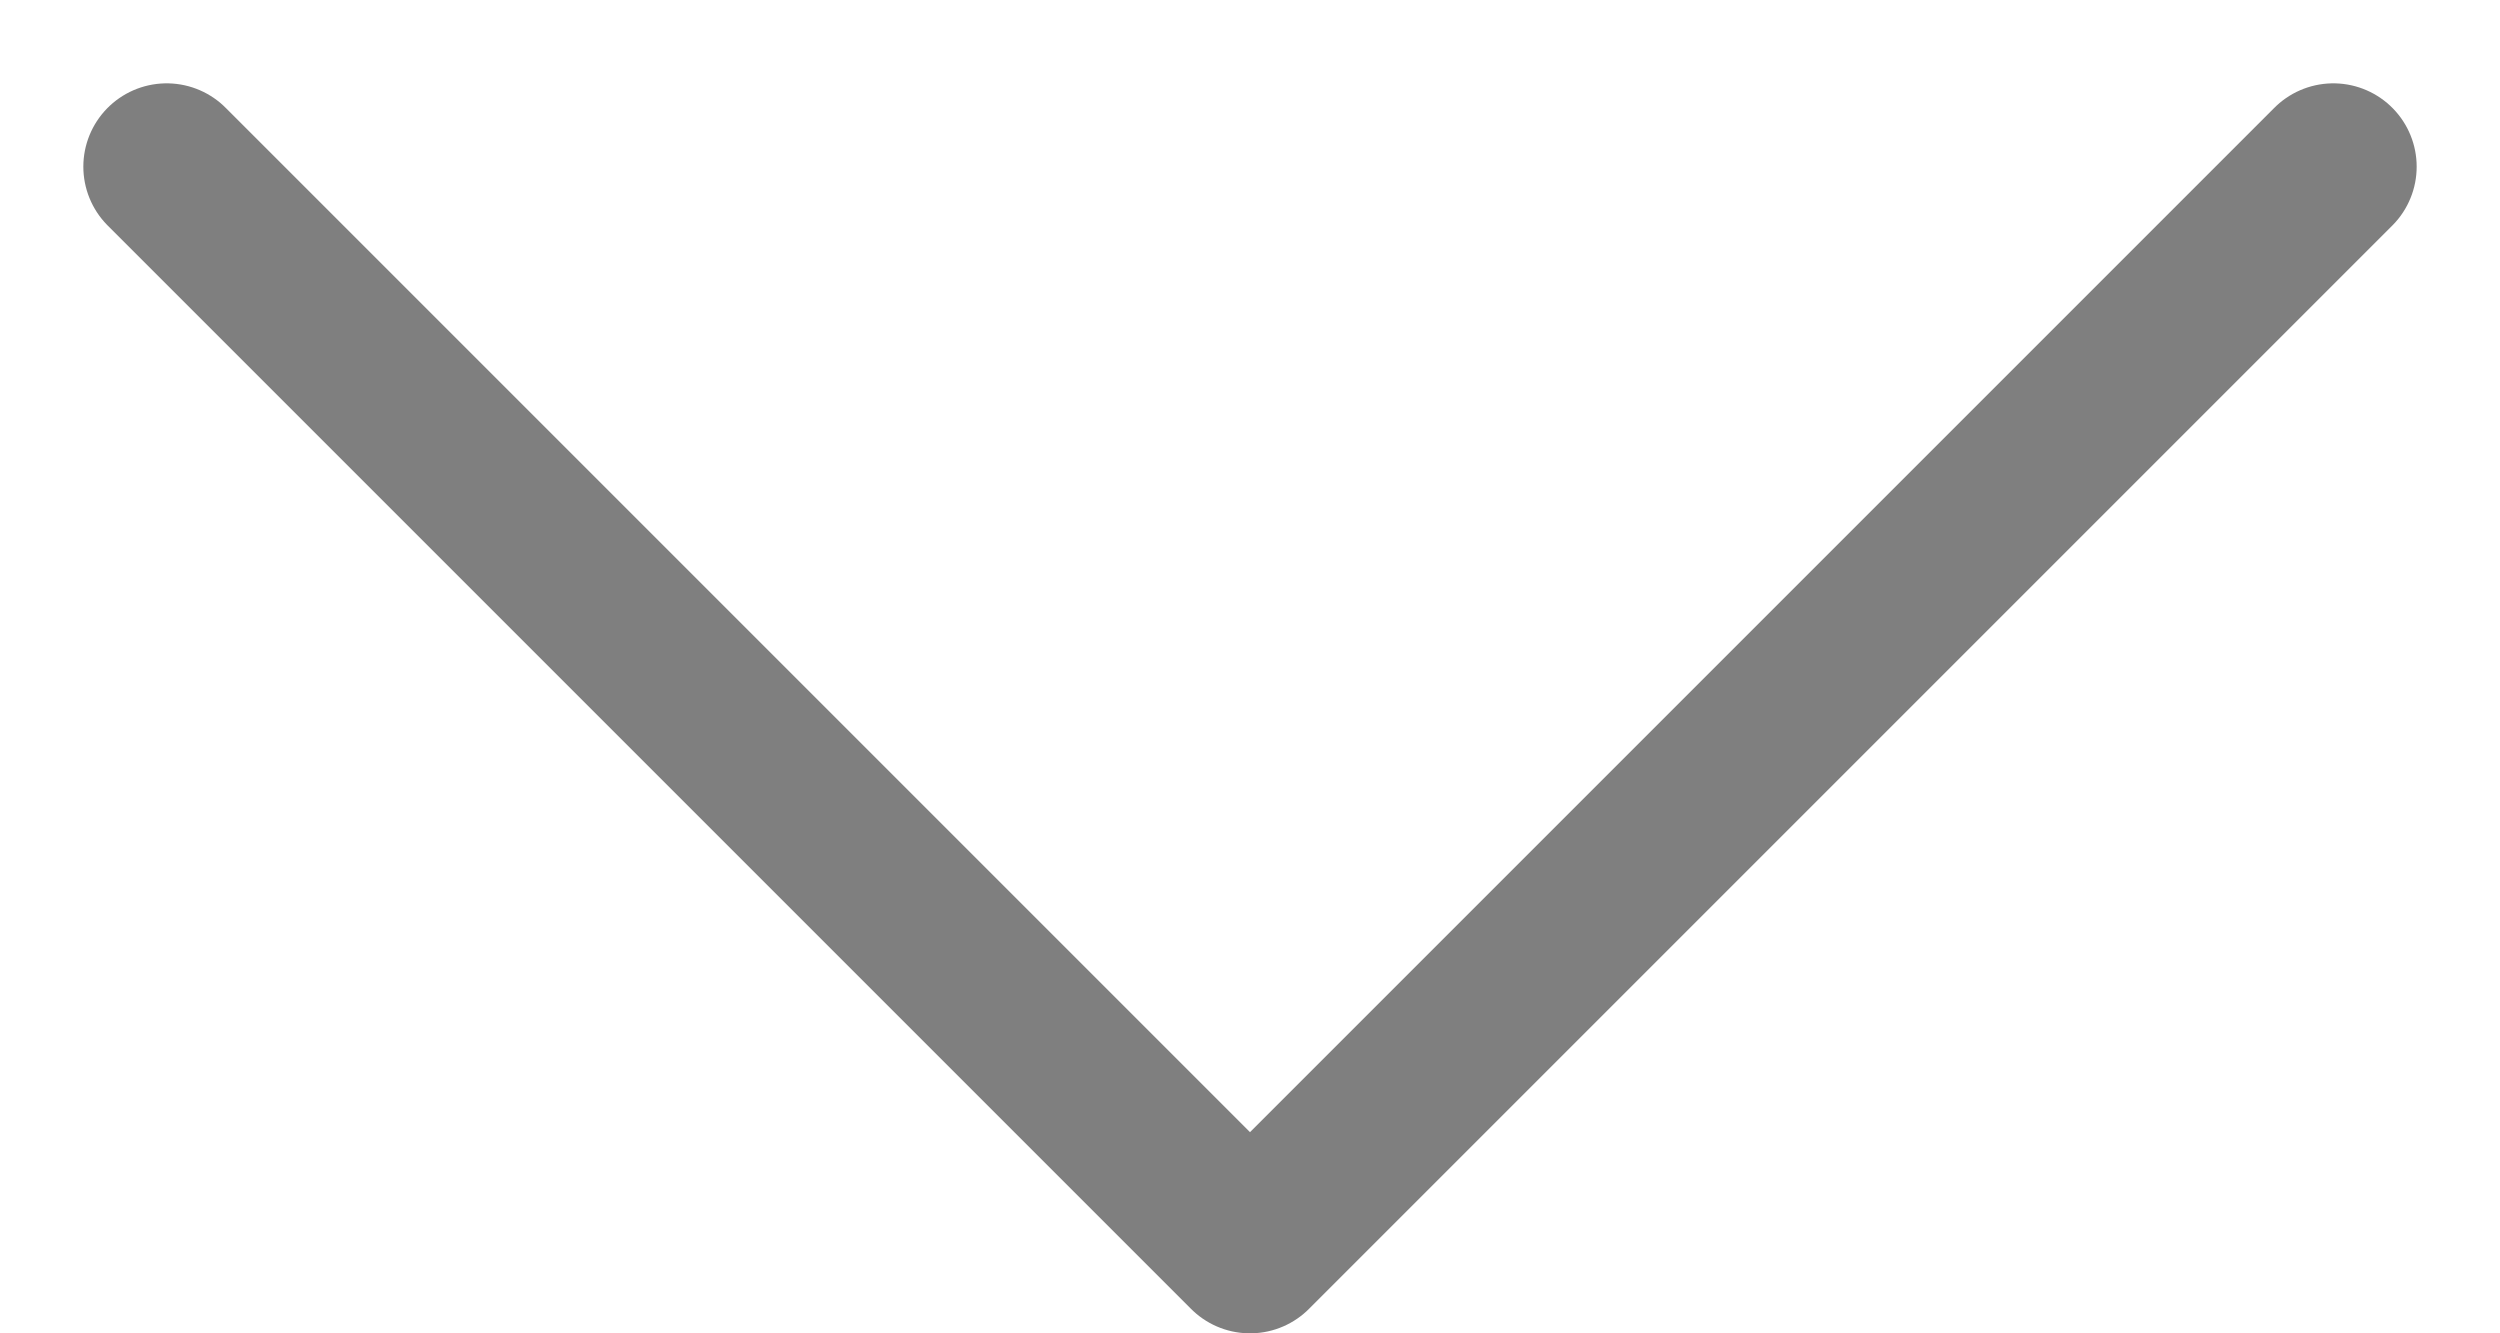 <svg width="15" height="8" viewBox="0 0 15 8" fill="none" xmlns="http://www.w3.org/2000/svg">
<path d="M1 1L7.5 7.5L14 1" stroke="black" stroke-opacity="0.5" stroke-linecap="round" stroke-linejoin="round"/>
</svg>
